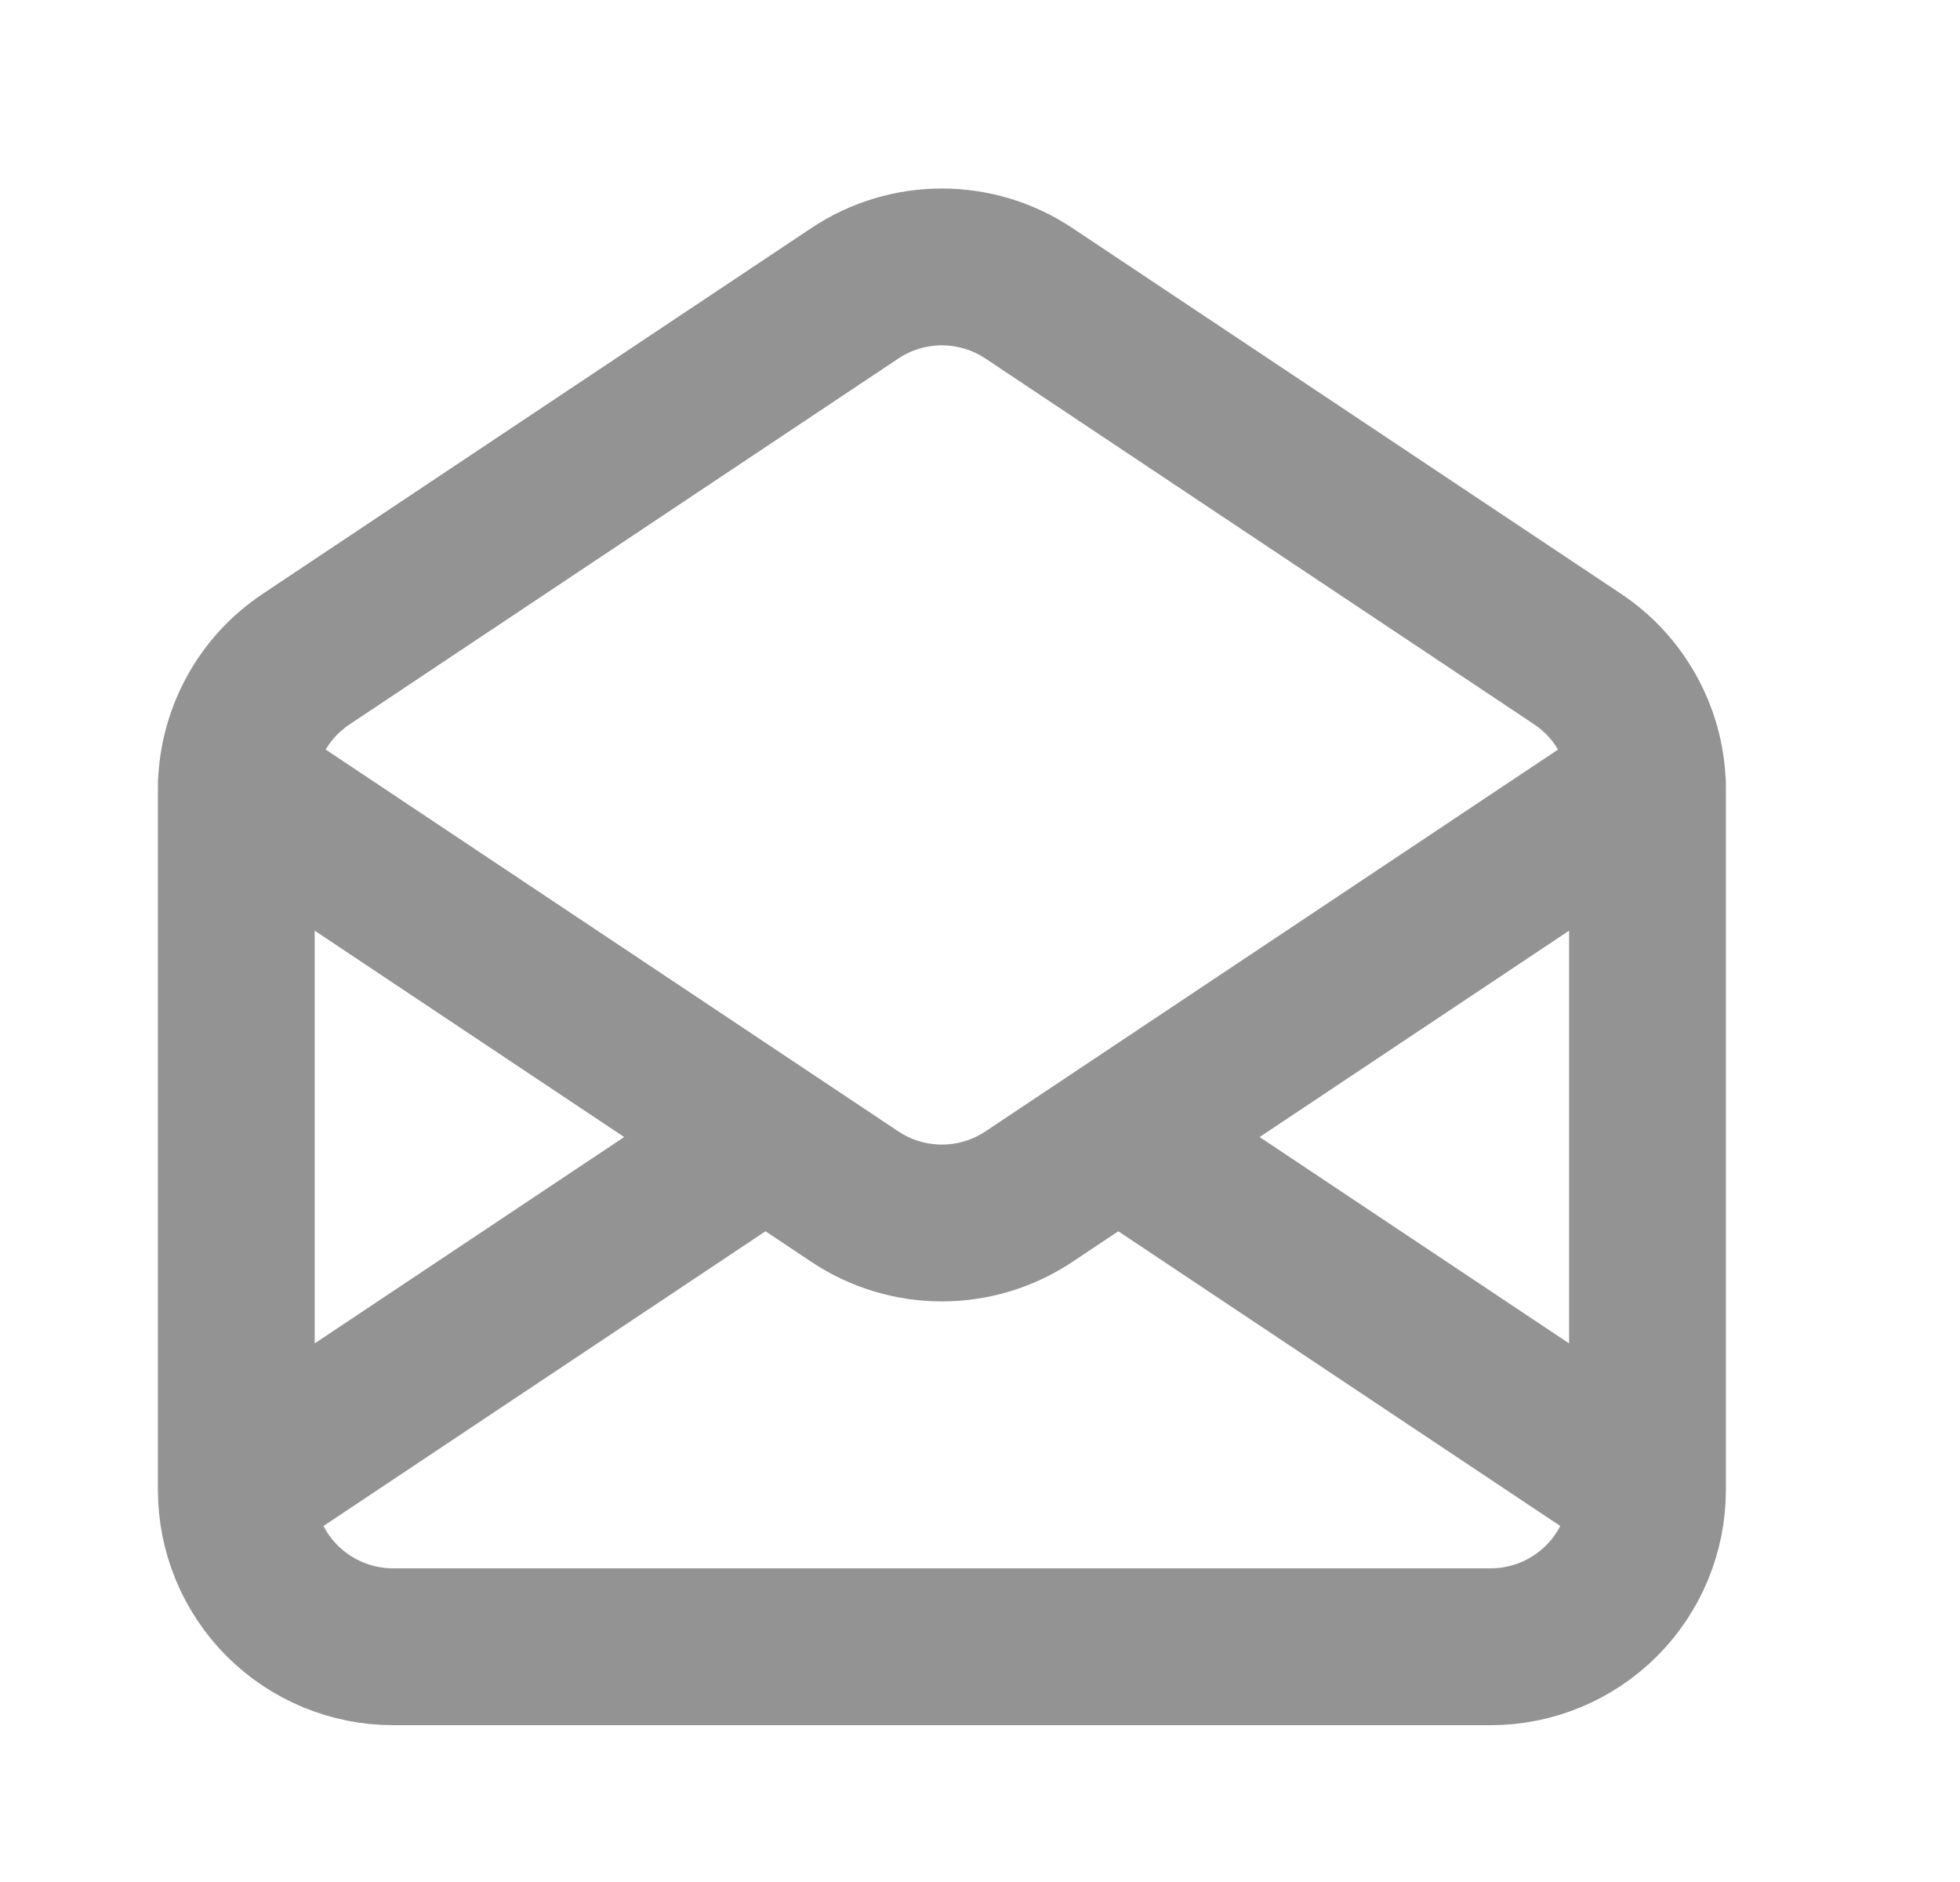 <svg width="25" height="24" viewBox="0 0 25 24" fill="none" xmlns="http://www.w3.org/2000/svg">
<path d="M3.014 19V10.07C3.014 9.741 3.095 9.417 3.25 9.127C3.405 8.836 3.63 8.589 3.904 8.406L10.904 3.74C11.232 3.521 11.619 3.404 12.014 3.404C12.409 3.404 12.795 3.521 13.124 3.74L20.124 8.406C20.398 8.589 20.622 8.836 20.777 9.127C20.933 9.417 21.014 9.741 21.014 10.07V19M3.014 19C3.014 19.53 3.224 20.039 3.599 20.414C3.975 20.789 4.483 21 5.014 21H19.014C19.544 21 20.053 20.789 20.428 20.414C20.803 20.039 21.014 19.53 21.014 19M3.014 19L9.764 14.5M21.014 19L14.264 14.5M9.764 14.5L3.014 10M9.764 14.5L10.904 15.26C11.232 15.479 11.619 15.596 12.014 15.596C12.409 15.596 12.795 15.479 13.124 15.26L14.264 14.5M14.264 14.5L21.014 10" stroke="#939393" stroke-width="2" stroke-linecap="round" stroke-linejoin="round"/>
</svg>
